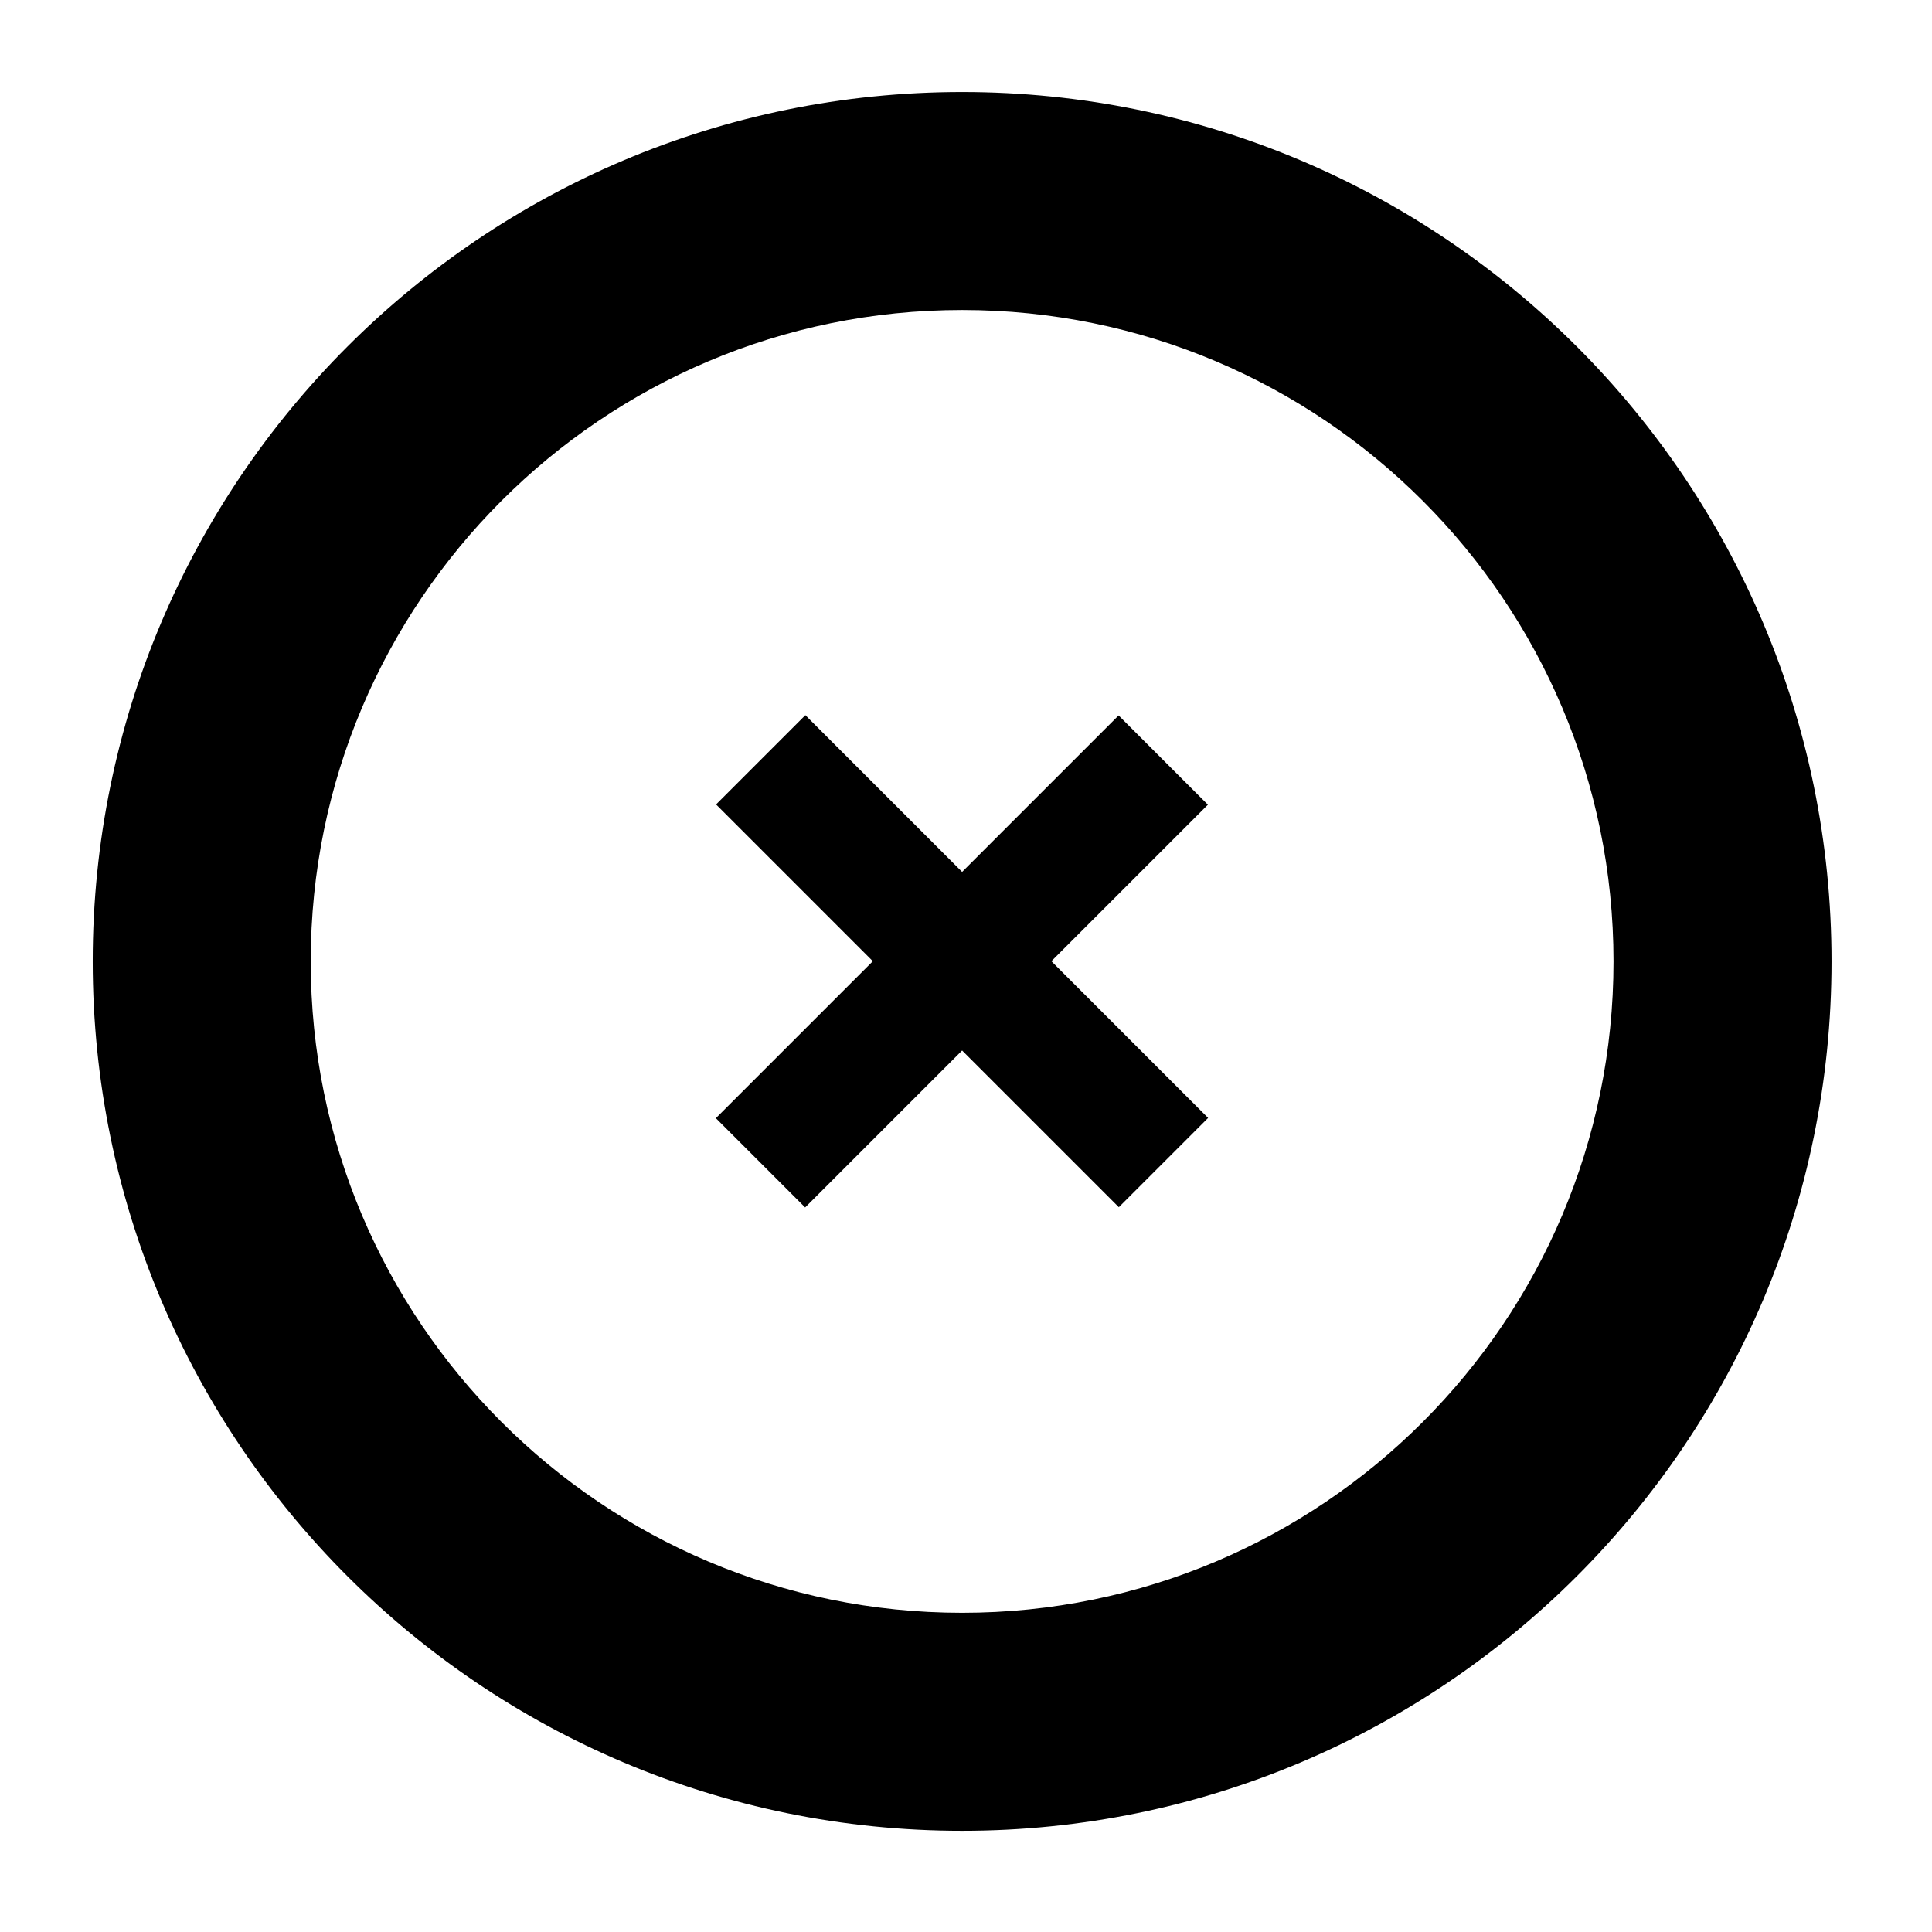 <svg xmlns="http://www.w3.org/2000/svg" xmlns:xlink="http://www.w3.org/1999/xlink" version="1.1" id="Ebene_1" x="0px" y="0px" width="100px" height="100px" viewBox="0 0 100 100" enable-background="new 0 0 100 100" xml:space="preserve">
<rect x="35.055" y="46.493" transform="matrix(0.707 -0.707 0.707 0.707 -20.601 49.79)" width="29.485" height="6.536"/>
<rect x="35.055" y="46.493" transform="matrix(0.707 0.707 -0.707 0.707 49.772 -20.638)" width="29.486" height="6.537"/>
<path fill="#000000" d="M49.799,4.762c-24.853,0-45,20.147-45,45.001c0,24.852,20.147,44.999,45,44.999  c24.853,0,45-20.147,45-44.999C94.799,24.909,74.651,4.762,49.799,4.762z M49.799,83.478c-18.621,0-33.716-15.094-33.716-33.715  c0-18.622,15.095-33.717,33.716-33.717c18.622,0,33.716,15.095,33.716,33.717C83.515,68.384,68.421,83.478,49.799,83.478z"/>
</svg>